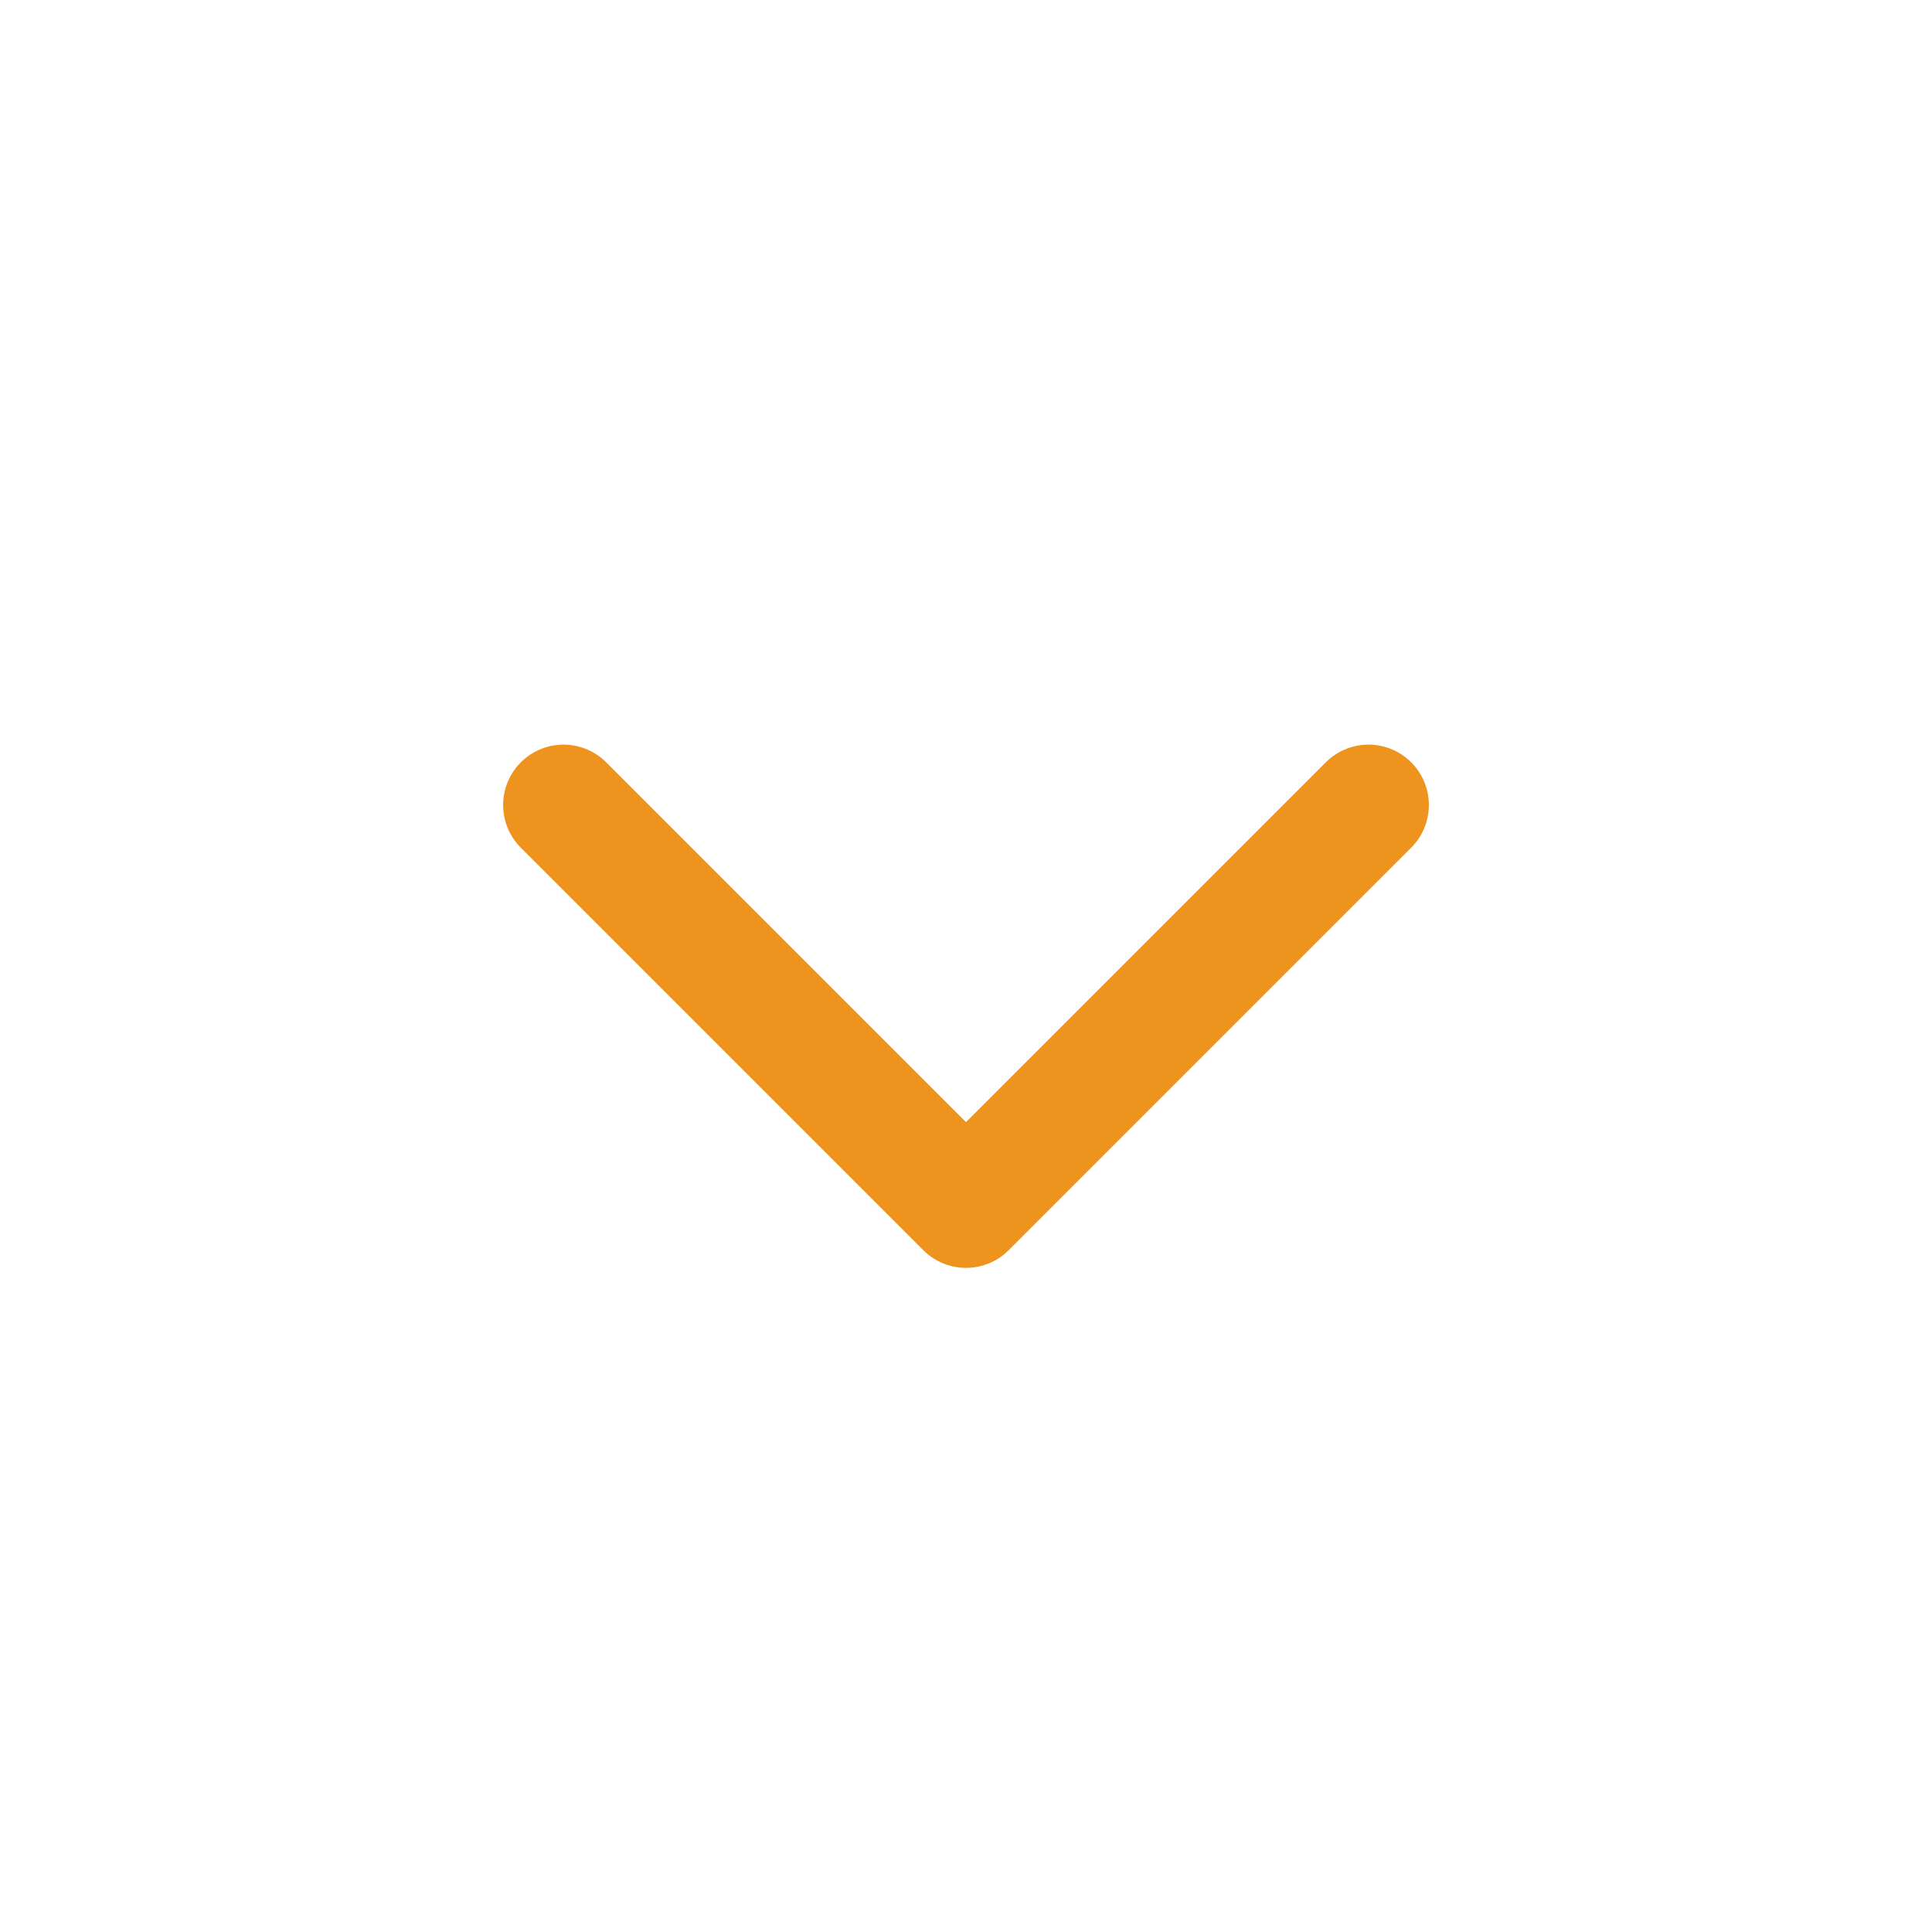 <svg width="60" height="60" viewBox="0 0 60 60" fill="none" xmlns="http://www.w3.org/2000/svg">
<path d="M17.5 25L30 37.5L42.5 25" stroke="#EE941E" stroke-width="3.75" stroke-linecap="round" stroke-linejoin="round"/>
</svg>
